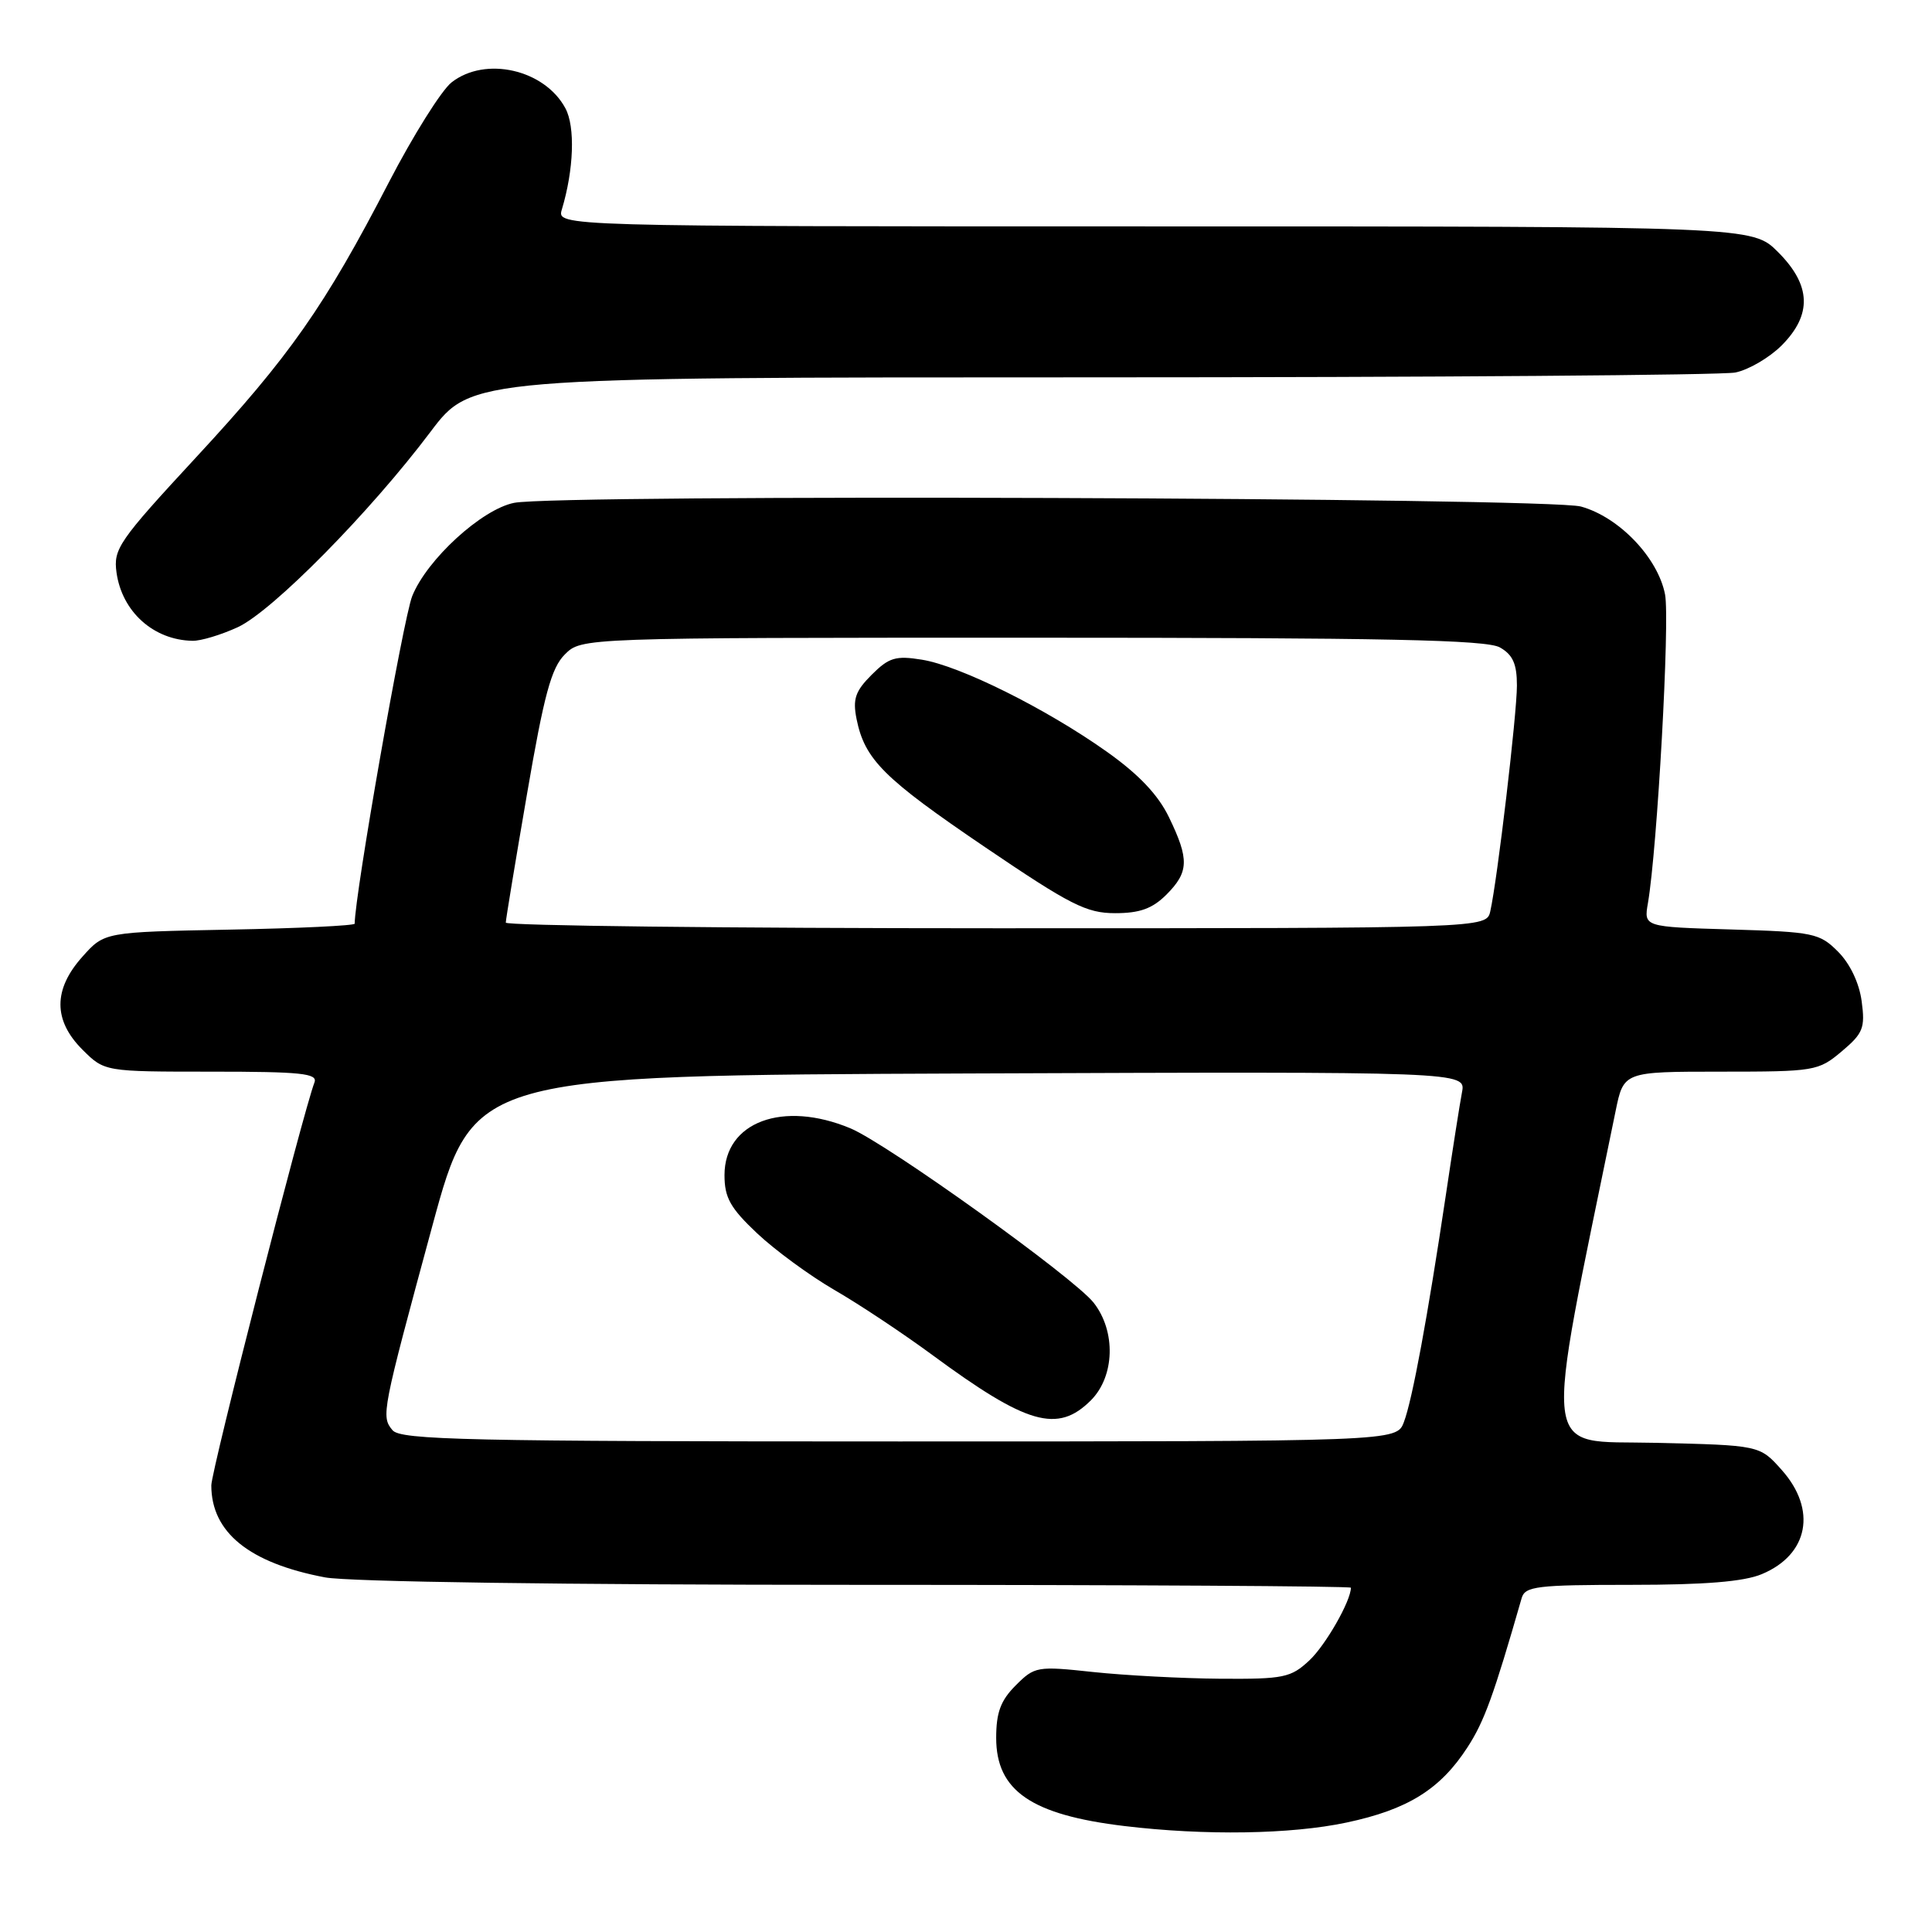 <?xml version="1.0" encoding="UTF-8" standalone="no"?>
<!DOCTYPE svg PUBLIC "-//W3C//DTD SVG 1.1//EN" "http://www.w3.org/Graphics/SVG/1.1/DTD/svg11.dtd" >
<svg xmlns="http://www.w3.org/2000/svg" xmlns:xlink="http://www.w3.org/1999/xlink" version="1.1" viewBox="0 0 256 256">
 <g >
 <path fill="currentColor"
d=" M 178.41 241.50 C 186.53 239.78 190.84 237.10 194.44 231.54 C 196.68 228.10 197.91 224.69 201.63 211.75 C 202.08 210.19 203.66 210.00 216.10 210.00 C 225.88 210.00 231.08 209.58 233.45 208.58 C 239.65 206.00 240.78 200.03 236.08 194.77 C 233.17 191.50 233.17 191.50 219.24 191.18 C 204.02 190.82 204.43 194.35 214.07 147.25 C 215.14 142.00 215.14 142.00 227.99 142.00 C 240.47 142.00 240.94 141.92 244.03 139.32 C 246.87 136.93 247.16 136.22 246.68 132.67 C 246.36 130.25 245.13 127.68 243.55 126.10 C 241.11 123.65 240.30 123.48 229.39 123.16 C 217.81 122.82 217.81 122.82 218.36 119.66 C 219.60 112.44 221.28 82.22 220.63 78.78 C 219.70 73.92 214.55 68.52 209.49 67.12 C 205.18 65.92 73.93 65.46 68.12 66.63 C 63.82 67.49 56.57 74.13 54.62 78.99 C 53.44 81.94 47.00 118.62 47.00 122.39 C 47.00 122.65 39.54 123.01 30.42 123.18 C 13.83 123.50 13.83 123.50 10.92 126.77 C 7.04 131.10 7.04 135.20 10.92 139.08 C 13.85 142.00 13.85 142.00 28.03 142.00 C 39.89 142.00 42.12 142.23 41.67 143.42 C 40.16 147.36 28.00 194.86 28.00 196.82 C 28.00 203.05 33.02 207.11 43.06 209.01 C 46.16 209.60 74.77 210.00 113.64 210.00 C 149.59 210.00 179.00 210.17 179.00 210.38 C 179.00 212.13 175.66 217.98 173.51 220.00 C 171.05 222.30 170.12 222.50 161.67 222.44 C 156.63 222.40 149.05 222.00 144.84 221.55 C 137.42 220.75 137.10 220.81 134.59 223.32 C 132.59 225.32 132.00 226.91 132.00 230.28 C 132.00 237.28 136.65 240.48 149.00 241.96 C 159.66 243.24 171.06 243.06 178.41 241.50 Z  M 31.50 83.11 C 36.09 80.99 49.02 67.88 57.02 57.25 C 62.48 50.00 62.48 50.00 144.61 50.00 C 189.79 50.00 228.18 49.71 229.94 49.36 C 231.69 49.01 234.44 47.40 236.06 45.79 C 240.14 41.70 240.00 37.80 235.60 33.40 C 232.20 30.00 232.20 30.00 152.98 30.00 C 73.77 30.00 73.77 30.00 74.45 27.75 C 76.03 22.50 76.24 16.81 74.92 14.35 C 72.16 9.20 64.30 7.41 59.83 10.92 C 58.49 11.98 54.75 17.94 51.52 24.17 C 43.03 40.58 38.40 47.19 26.01 60.57 C 15.73 71.68 15.00 72.73 15.44 75.87 C 16.17 81.06 20.34 84.81 25.50 84.91 C 26.60 84.94 29.30 84.12 31.50 83.11 Z  M 52.01 189.51 C 50.48 187.67 50.58 187.17 57.27 162.50 C 62.70 142.50 62.70 142.50 128.47 142.24 C 194.25 141.99 194.25 141.99 193.72 144.74 C 193.43 146.26 192.46 152.45 191.56 158.50 C 189.18 174.43 187.14 185.51 186.02 188.44 C 185.05 191.00 185.05 191.00 119.15 191.00 C 61.97 191.00 53.08 190.80 52.01 189.51 Z  M 144.55 185.55 C 147.72 182.37 147.89 176.40 144.91 172.61 C 142.29 169.28 117.56 151.55 112.69 149.51 C 103.75 145.78 96.00 148.65 96.00 155.71 C 96.00 158.70 96.77 160.07 100.32 163.42 C 102.70 165.66 107.31 169.04 110.57 170.93 C 113.83 172.81 119.65 176.68 123.51 179.52 C 136.09 188.79 140.14 189.95 144.55 185.55 Z  M 67.02 122.25 C 67.02 121.84 68.29 114.17 69.83 105.22 C 72.09 92.05 73.05 88.51 74.84 86.72 C 77.06 84.50 77.06 84.50 136.78 84.50 C 183.59 84.50 196.99 84.78 198.75 85.79 C 200.46 86.76 201.00 87.98 201.00 90.83 C 201.00 94.61 198.41 116.58 197.47 120.75 C 196.96 123.00 196.96 123.00 131.98 123.00 C 96.24 123.00 67.01 122.66 67.02 122.25 Z  M 154.55 118.55 C 157.54 115.55 157.60 113.88 154.90 108.30 C 153.46 105.31 150.88 102.60 146.65 99.60 C 138.63 93.91 127.18 88.21 122.14 87.41 C 118.69 86.85 117.78 87.13 115.50 89.41 C 113.33 91.58 112.97 92.63 113.50 95.28 C 114.59 100.65 117.08 103.13 130.52 112.25 C 141.83 119.92 143.96 121.00 147.76 121.00 C 151.03 121.00 152.69 120.40 154.55 118.55 Z "/>
</g>
</svg>